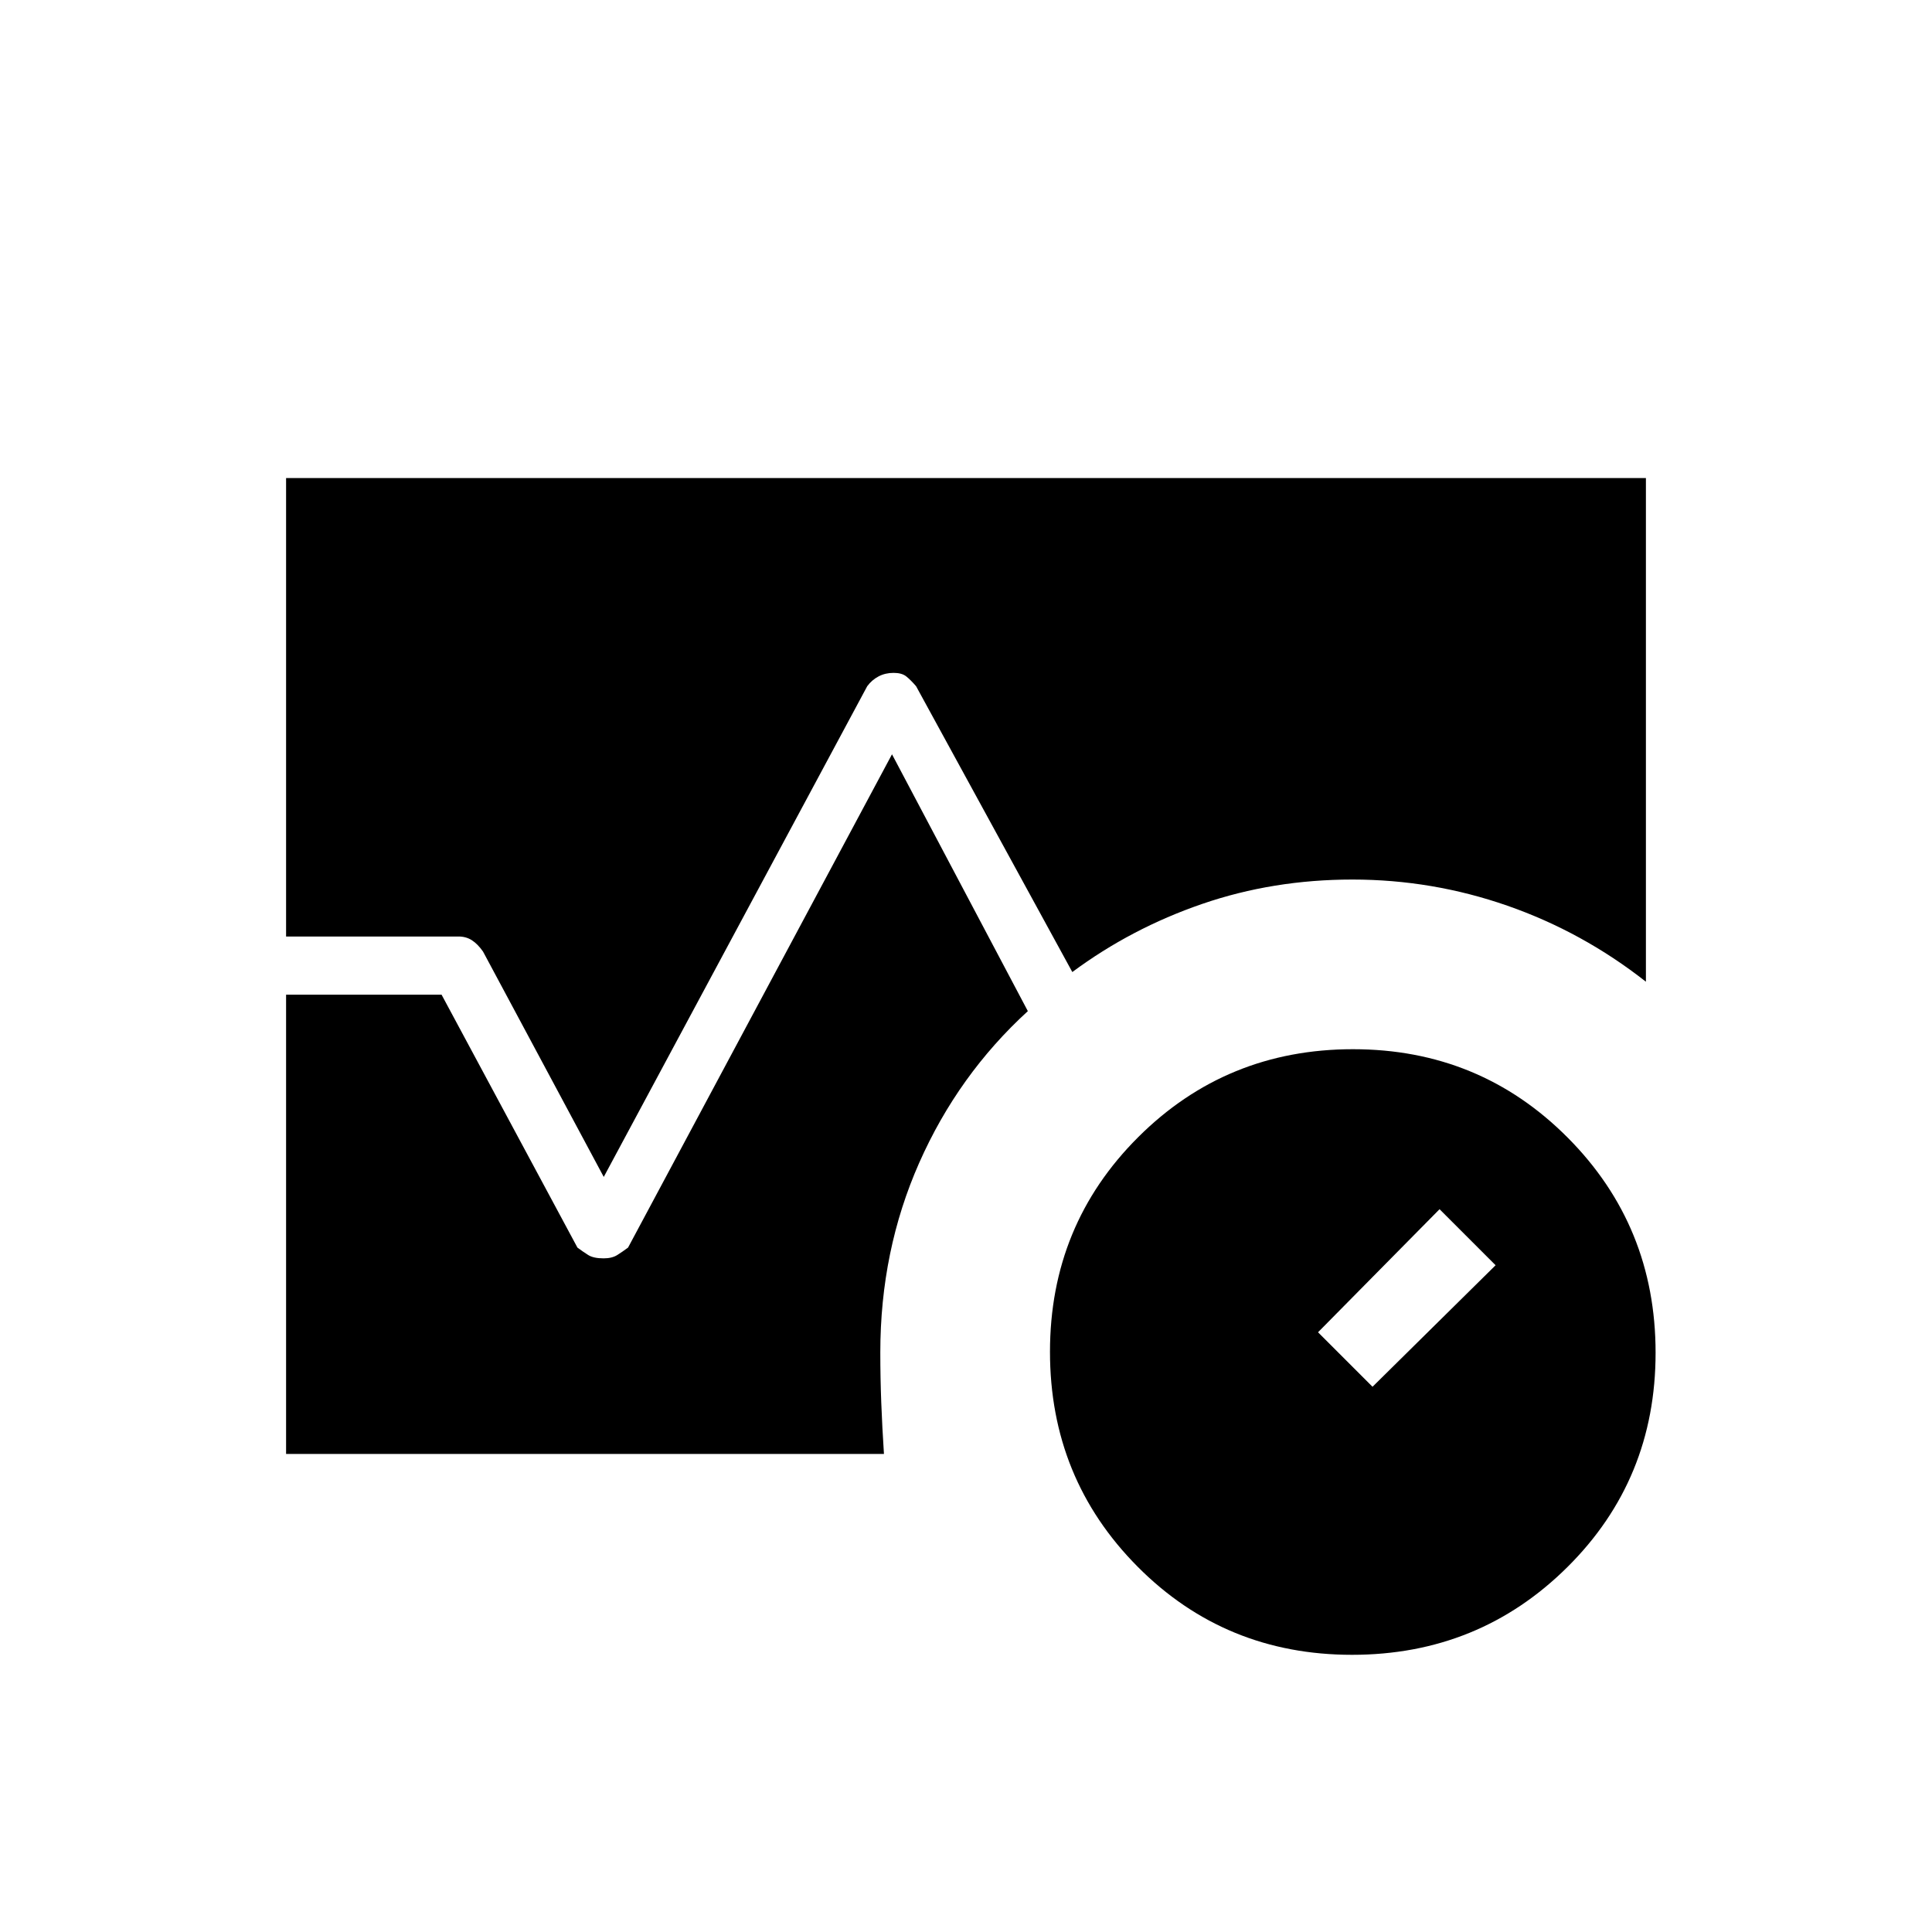 <svg xmlns="http://www.w3.org/2000/svg" height="20" viewBox="0 96 960 960" width="20"><path d="M671.814 918.269q-63.045 0-106.564-43.818-43.519-43.818-43.519-106.75t43.818-106.644q43.818-43.711 106.75-43.711t106.643 43.898q43.712 43.897 43.712 106.942 0 63.045-43.898 106.564-43.897 43.519-106.942 43.519ZM682 785.077l61.154-60.385-27.846-27.846L654.923 758 682 785.077ZM142.154 561.346V333.538h675.692v250.27q-31.515-24.761-68.825-37.766-37.31-13.004-77.021-13.004-39.42 0-74.652 12.116-35.233 12.115-64.519 33.846l-77.637-142.039q-2.692-3.115-4.884-4.865-2.193-1.75-6.308-1.75t-7.442 1.75q-3.327 1.75-5.635 4.865L300 680.807l-60-112.001q-2.615-3.729-5.508-5.595-2.892-1.865-6.646-1.865h-85.692Zm0 257.116V590.269h77.269l67.5 125.654q2.692 2 5.327 3.673t7.685 1.673q4.18 0 6.815-1.673 2.635-1.673 5.327-3.673l131.154-245.115 67.5 127.615q-34.654 31.692-53.981 75.37-19.327 43.678-19.327 94.207 0 12.657.474 24.977.473 12.32 1.334 25.485H142.154Z"/></svg>